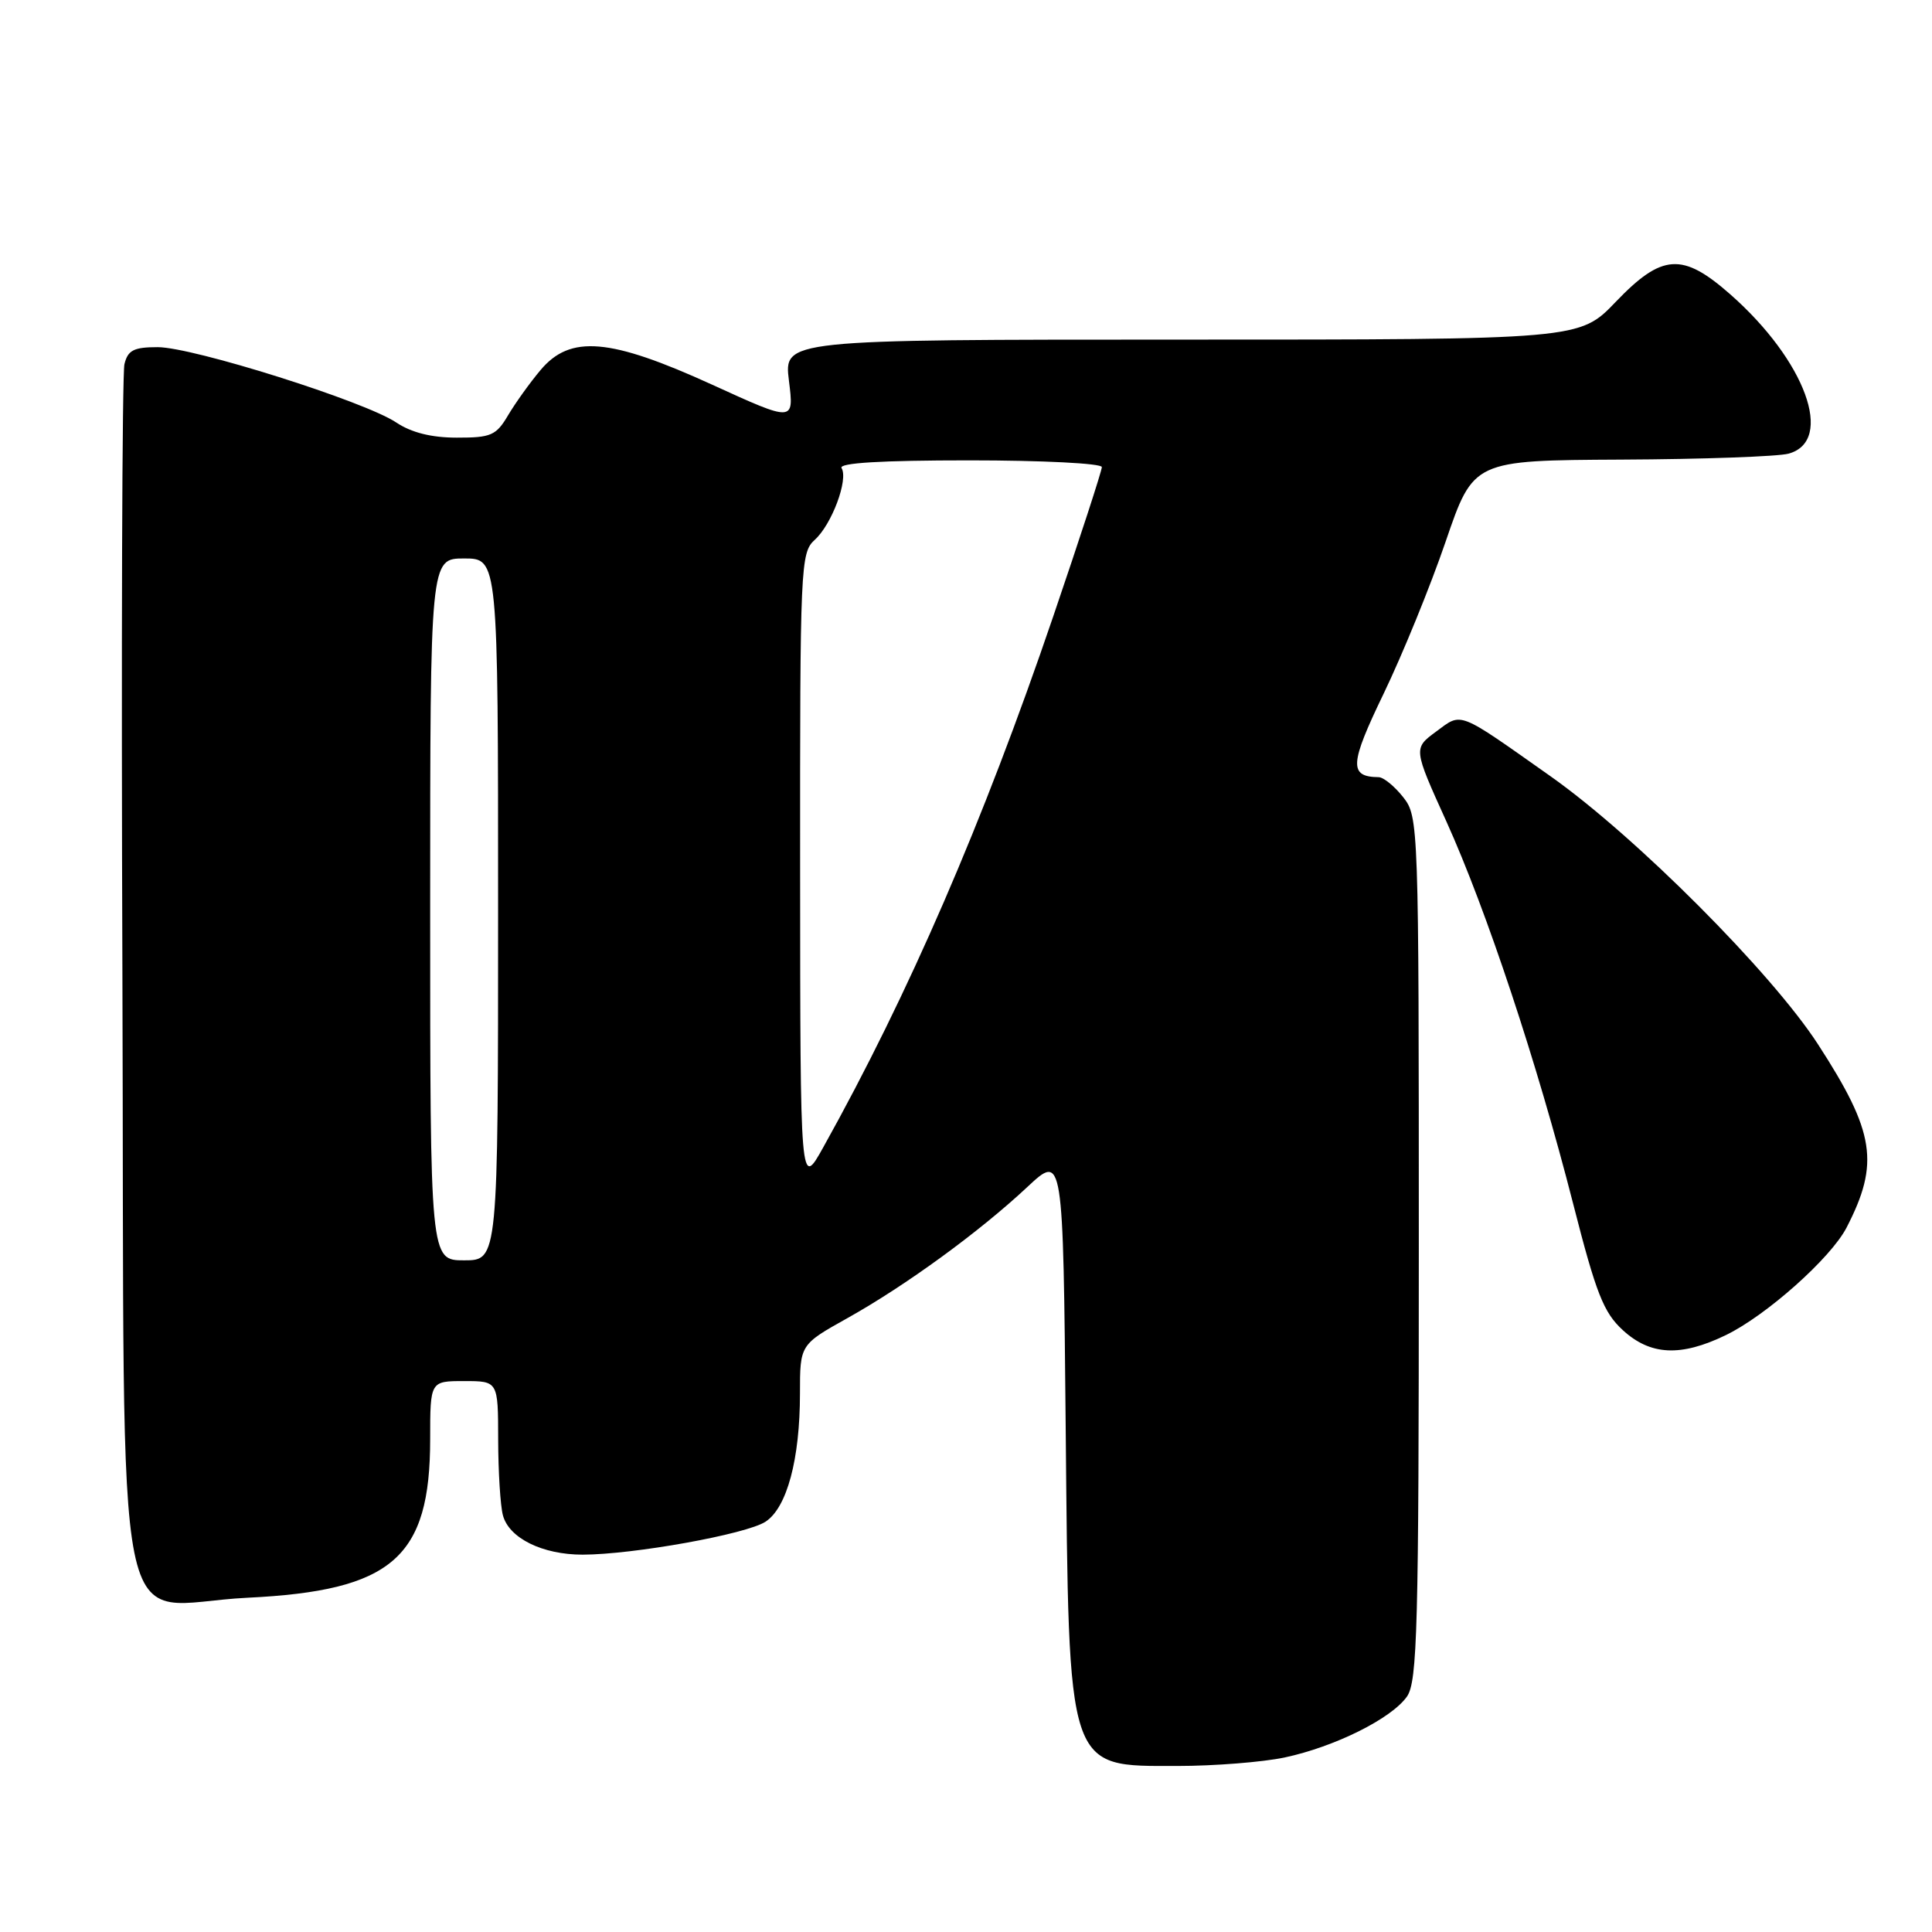 <?xml version="1.0" encoding="UTF-8" standalone="no"?>
<!DOCTYPE svg PUBLIC "-//W3C//DTD SVG 1.1//EN" "http://www.w3.org/Graphics/SVG/1.1/DTD/svg11.dtd" >
<svg xmlns="http://www.w3.org/2000/svg" xmlns:xlink="http://www.w3.org/1999/xlink" version="1.1" viewBox="0 0 256 256">
 <g >
 <path fill="currentColor"
d=" M 170.20 232.88 C 176.87 231.46 184.38 227.72 186.43 224.80 C 187.81 222.82 188.00 215.71 188.00 165.41 C 188.00 109.12 187.97 108.23 185.93 105.63 C 184.79 104.19 183.33 102.99 182.68 102.98 C 178.72 102.93 178.82 101.27 183.35 91.89 C 185.84 86.72 189.54 77.66 191.56 71.75 C 195.24 61.00 195.24 61.00 214.87 60.90 C 225.67 60.85 235.62 60.49 237.00 60.11 C 243.13 58.42 239.23 47.77 229.27 39.00 C 222.93 33.42 220.23 33.60 214.09 40.00 C 209.30 45.00 209.30 45.00 156.58 45.00 C 103.86 45.00 103.86 45.00 104.54 50.46 C 105.22 55.93 105.22 55.93 94.36 50.97 C 80.81 44.79 75.57 44.34 71.63 49.03 C 70.22 50.70 68.29 53.40 67.32 55.03 C 65.75 57.70 65.06 58.00 60.53 57.99 C 57.16 57.99 54.51 57.32 52.50 55.98 C 48.33 53.18 25.57 46.00 20.89 46.00 C 17.73 46.00 16.94 46.40 16.49 48.25 C 16.18 49.49 16.06 85.98 16.22 129.34 C 16.55 222.33 14.59 212.59 32.77 211.71 C 51.99 210.78 57.00 206.43 57.00 190.68 C 57.00 183.00 57.00 183.00 61.50 183.00 C 66.00 183.00 66.00 183.00 66.01 190.75 C 66.02 195.01 66.30 199.53 66.64 200.79 C 67.45 203.82 71.88 206.00 77.20 206.00 C 83.91 205.99 98.91 203.29 101.44 201.63 C 104.28 199.77 106.00 193.35 106.00 184.64 C 106.00 178.17 106.00 178.17 112.32 174.64 C 120.04 170.32 129.78 163.22 136.12 157.29 C 140.87 152.85 140.87 152.85 141.21 189.18 C 141.64 235.08 141.29 234.00 156.02 234.00 C 160.91 234.00 167.29 233.49 170.20 232.88 Z  M 228.66 176.92 C 234.04 174.32 242.57 166.72 244.67 162.68 C 249.08 154.14 248.45 150.03 240.89 138.37 C 234.74 128.88 216.73 110.83 205.47 102.87 C 193.00 94.07 193.77 94.37 190.29 96.94 C 187.27 99.17 187.27 99.17 191.65 108.84 C 196.98 120.63 203.66 140.77 208.45 159.50 C 211.49 171.40 212.48 173.91 215.03 176.25 C 218.69 179.61 222.71 179.80 228.66 176.92 Z  M 57.00 120.50 C 57.00 74.00 57.00 74.00 61.50 74.00 C 66.00 74.00 66.00 74.00 66.00 120.50 C 66.00 167.00 66.00 167.00 61.50 167.00 C 57.00 167.00 57.00 167.00 57.00 120.50 Z  M 106.02 115.40 C 106.00 74.84 106.07 73.25 107.96 71.53 C 110.22 69.49 112.44 63.53 111.51 62.02 C 111.09 61.34 116.77 61.00 128.44 61.00 C 138.10 61.00 146.00 61.40 146.00 61.89 C 146.00 62.38 143.10 71.28 139.56 81.67 C 130.25 109.00 120.41 131.72 109.10 152.00 C 106.04 157.50 106.04 157.50 106.02 115.40 Z "/>
</g>
</svg>